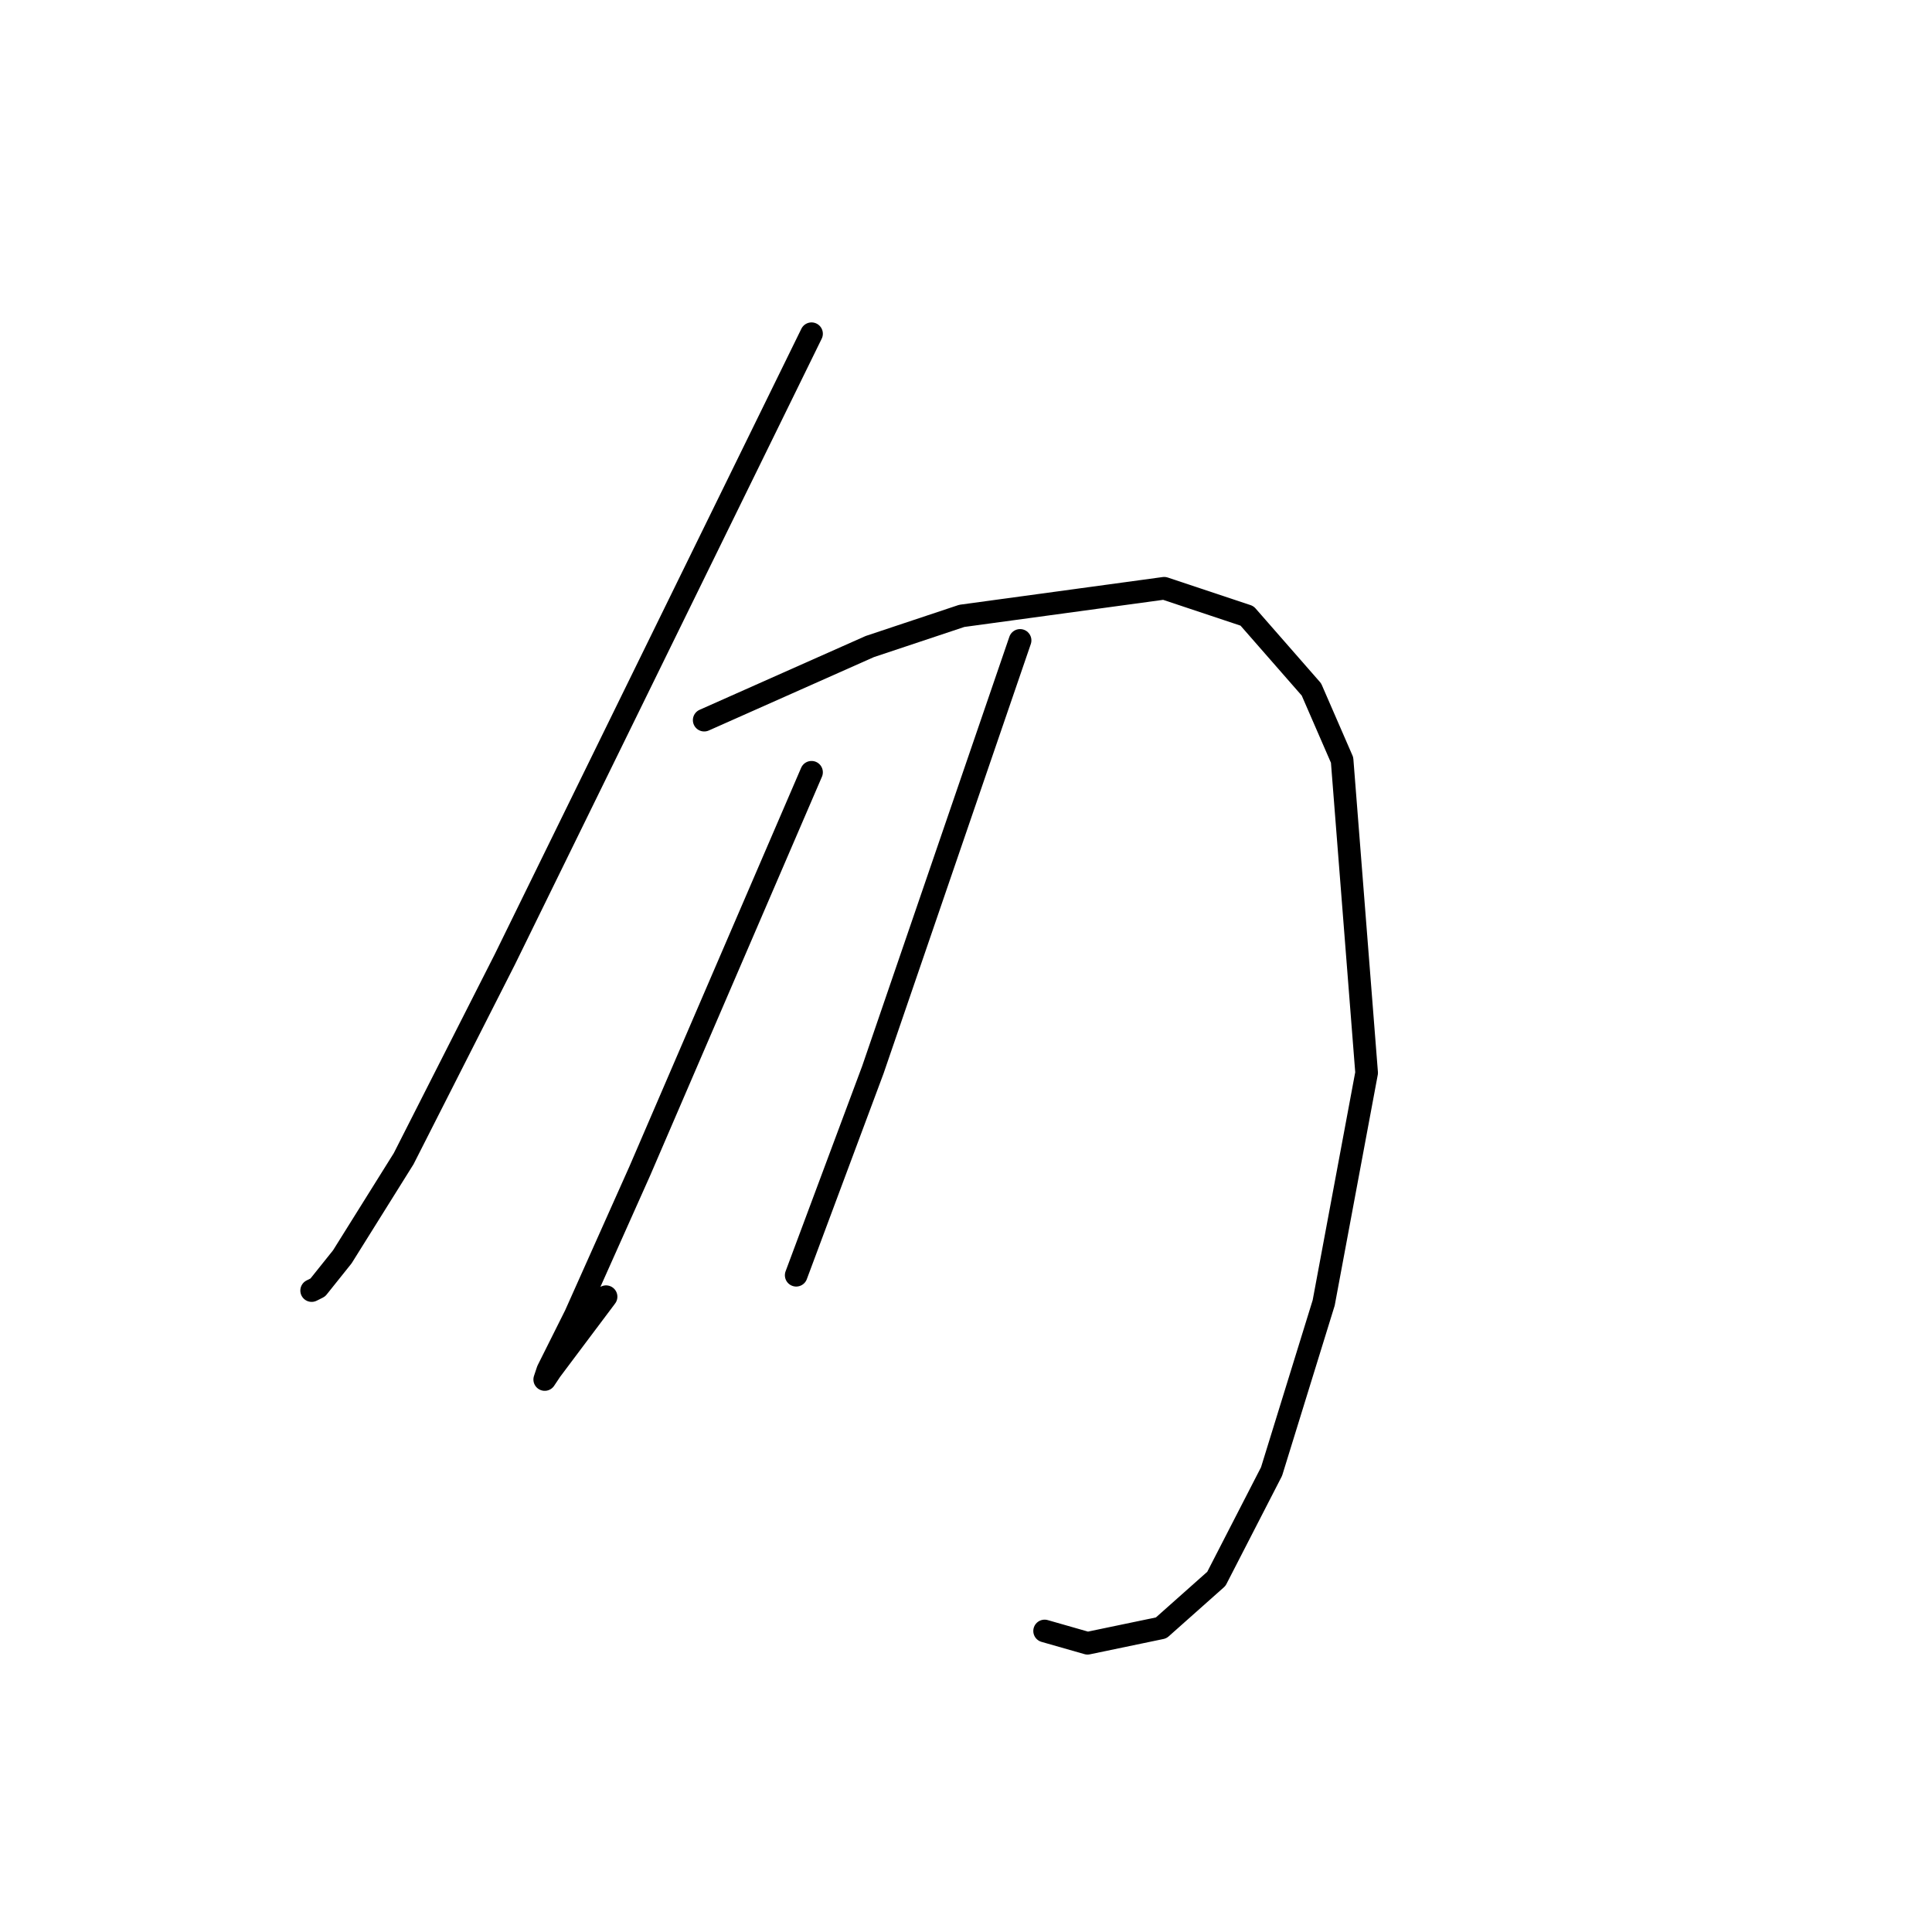 <?xml version="1.0" standalone="no"?>
    <svg width="256" height="256" xmlns="http://www.w3.org/2000/svg" version="1.1">
    <polyline stroke="black" stroke-width="3" stroke-linecap="round" fill="transparent" stroke-linejoin="round" points="107.533 44.221 87.215 85.67 66.897 127.119 53.487 153.533 45.359 166.537 42.108 170.6 41.296 171.007 41.296 171.007 " />
        <polyline stroke="black" stroke-width="3" stroke-linecap="round" fill="transparent" stroke-linejoin="round" points="93.31 95.423 104.282 90.546 115.254 85.67 121.35 83.638 127.445 81.606 154.265 77.949 165.237 81.606 173.771 91.359 177.834 100.705 181.085 142.155 175.396 172.632 168.488 194.982 161.174 209.205 153.859 215.707 144.106 217.739 138.417 216.113 138.417 216.113 " />
        <polyline stroke="black" stroke-width="3" stroke-linecap="round" fill="transparent" stroke-linejoin="round" points="107.533 102.331 96.155 128.745 84.777 155.158 76.243 174.258 72.586 181.572 72.179 182.791 72.992 181.572 80.307 171.819 80.307 171.819 " />
        <polyline stroke="black" stroke-width="3" stroke-linecap="round" fill="transparent" stroke-linejoin="round" points="135.166 84.857 125.413 113.303 115.661 141.748 105.501 168.975 105.501 168.975 " />
        </svg>